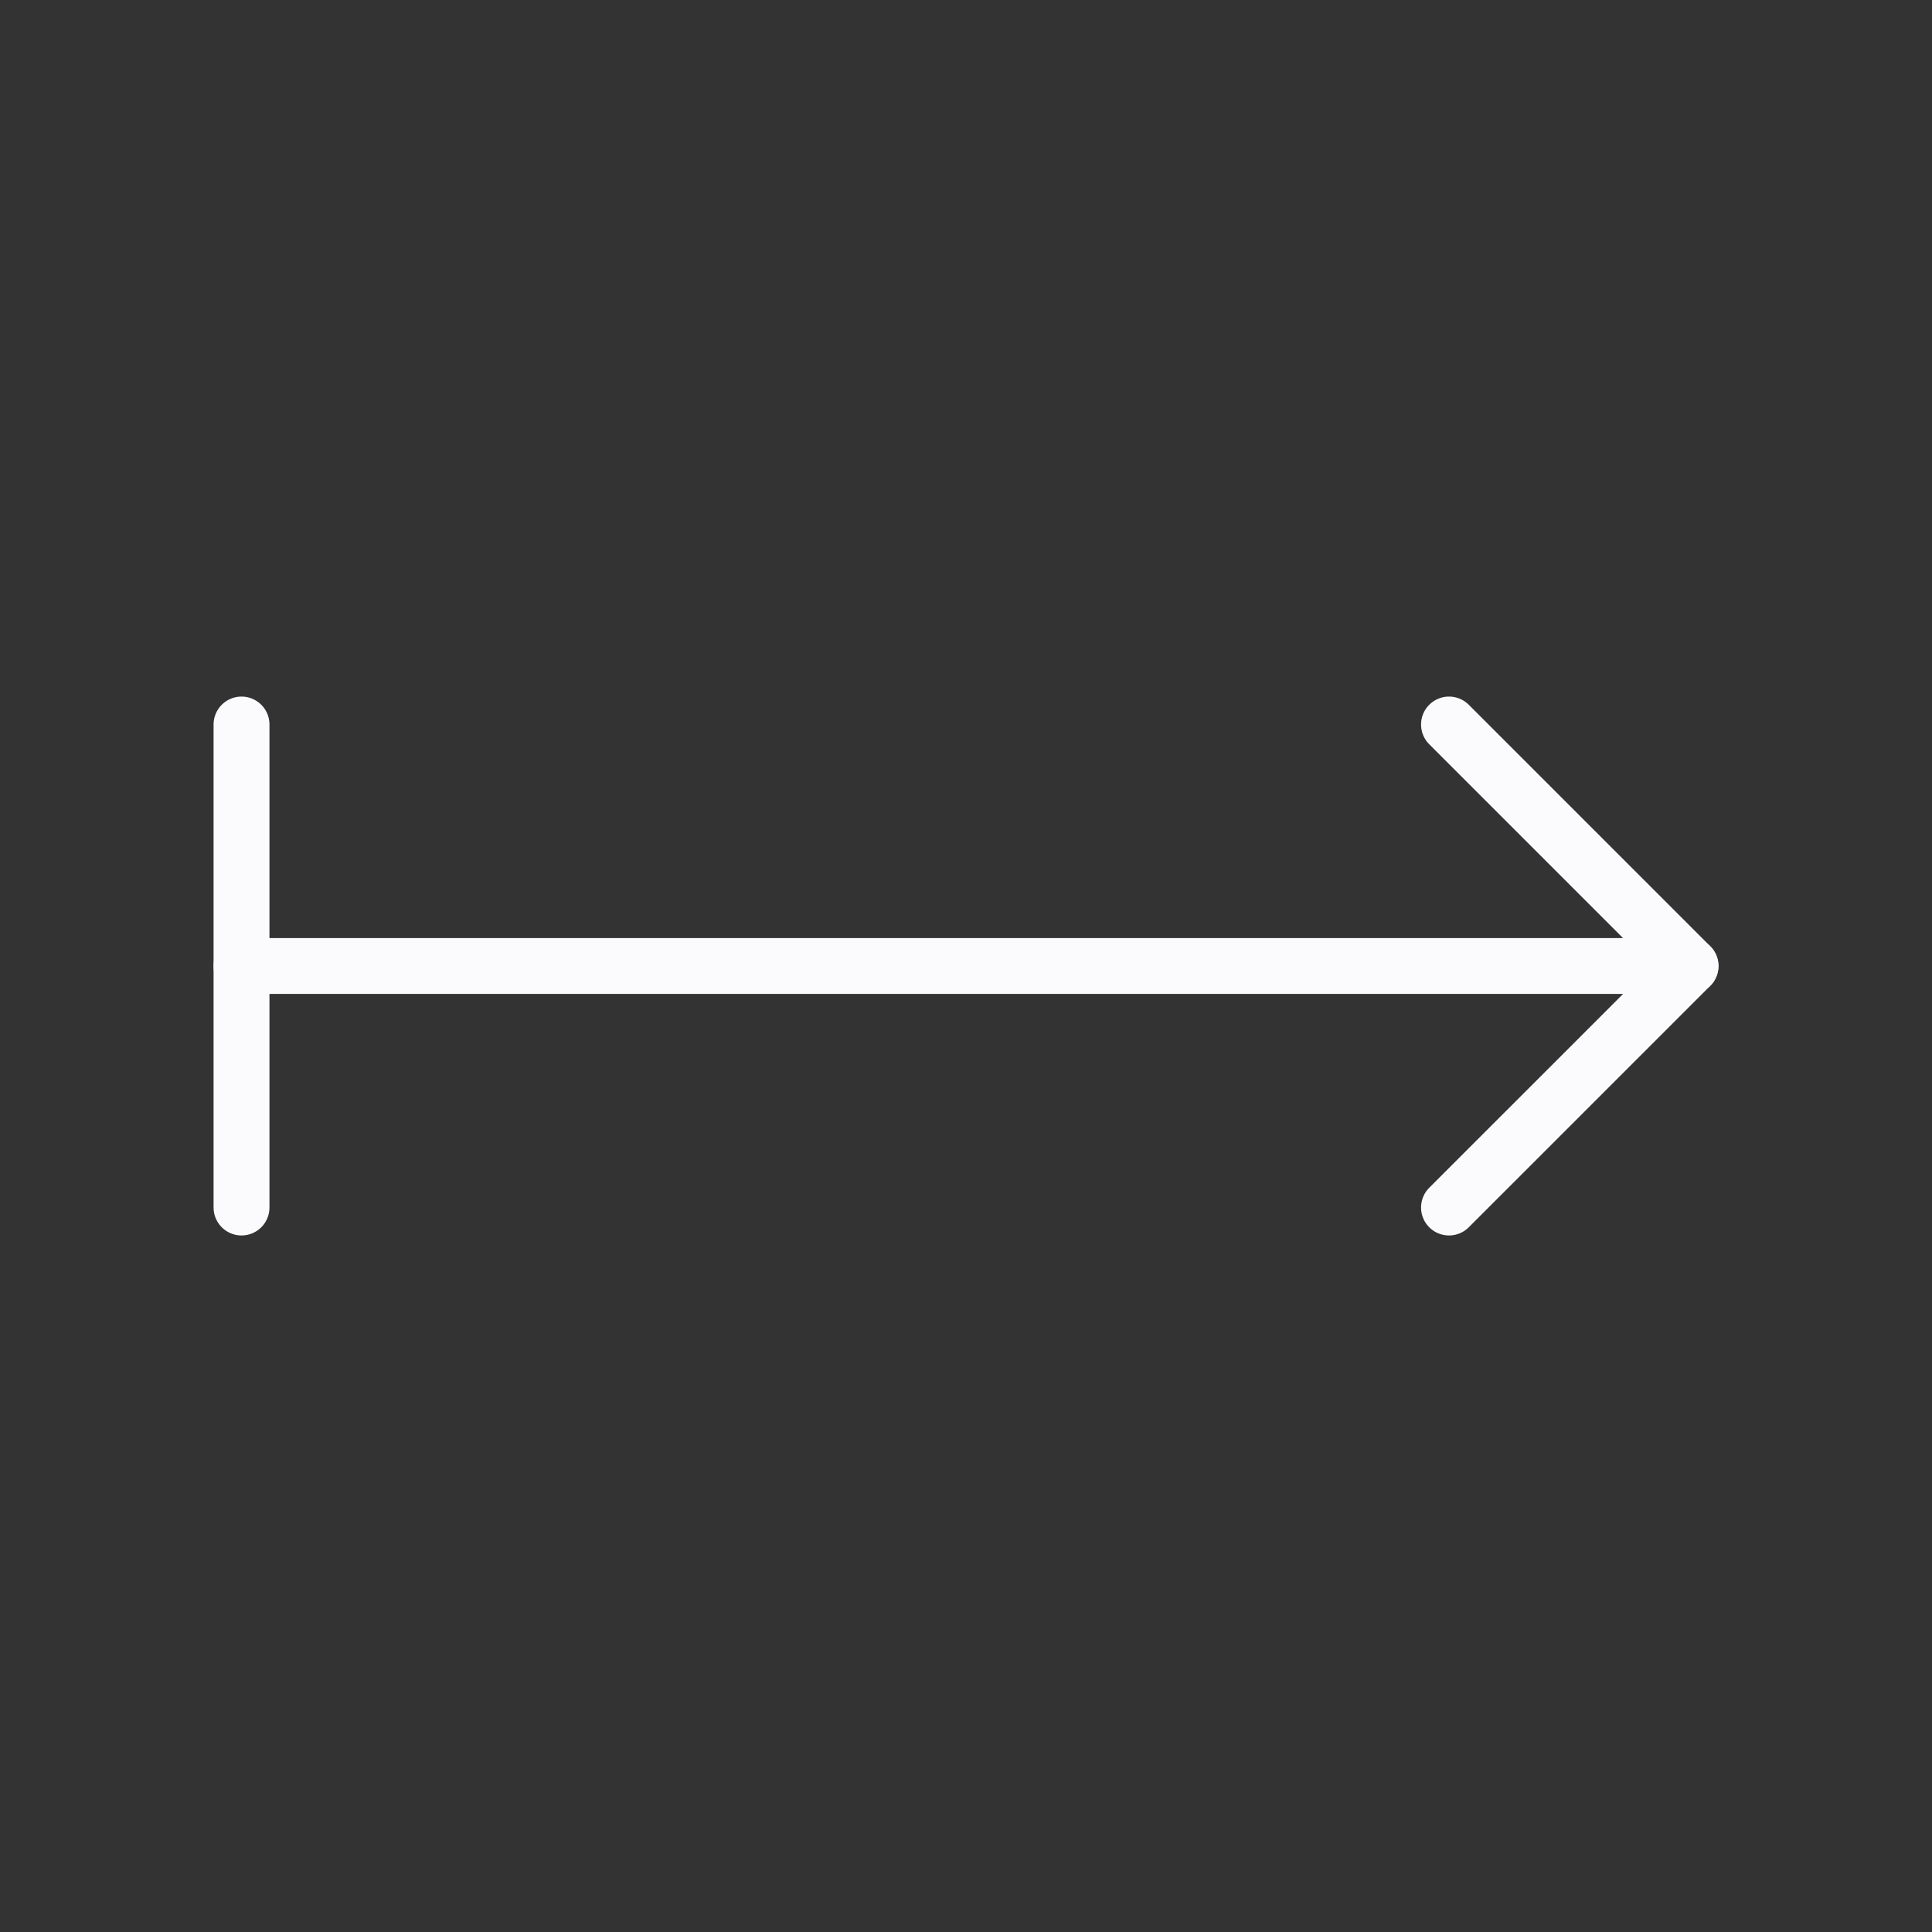 <svg id="Group_622" data-name="Group 622" xmlns="http://www.w3.org/2000/svg" width="51.852" height="51.852" viewBox="0 0 51.852 51.852">
  <rect x="0" y="0" width="51.852" height="51.852" fill="#333333" stroke="none"/>
  <path id="Path_709" data-name="Path 709" d="M51.852,0H0V51.852H51.852Z" fill="none"/>
  <path id="Path_710" data-name="Path 710" d="M3,12H41.889" transform="translate(3.482 13.926)" fill="none" stroke="#fbfbfd" stroke-linecap="round" stroke-linejoin="round" stroke-width="1.5"/>
  <path id="Path_711" data-name="Path 711" d="M3,9l6.482,6.482L3,21.963" transform="translate(35.889 10.445)" fill="none" stroke="#fbfbfd" stroke-linecap="round" stroke-linejoin="round" stroke-width="1.5"/>
  <path id="Path_712" data-name="Path 712" d="M21,9V21.963" transform="translate(-14.518 10.445)" fill="none" stroke="#fbfbfd" stroke-linecap="round" stroke-linejoin="round" stroke-width="1.5"/>
</svg>
